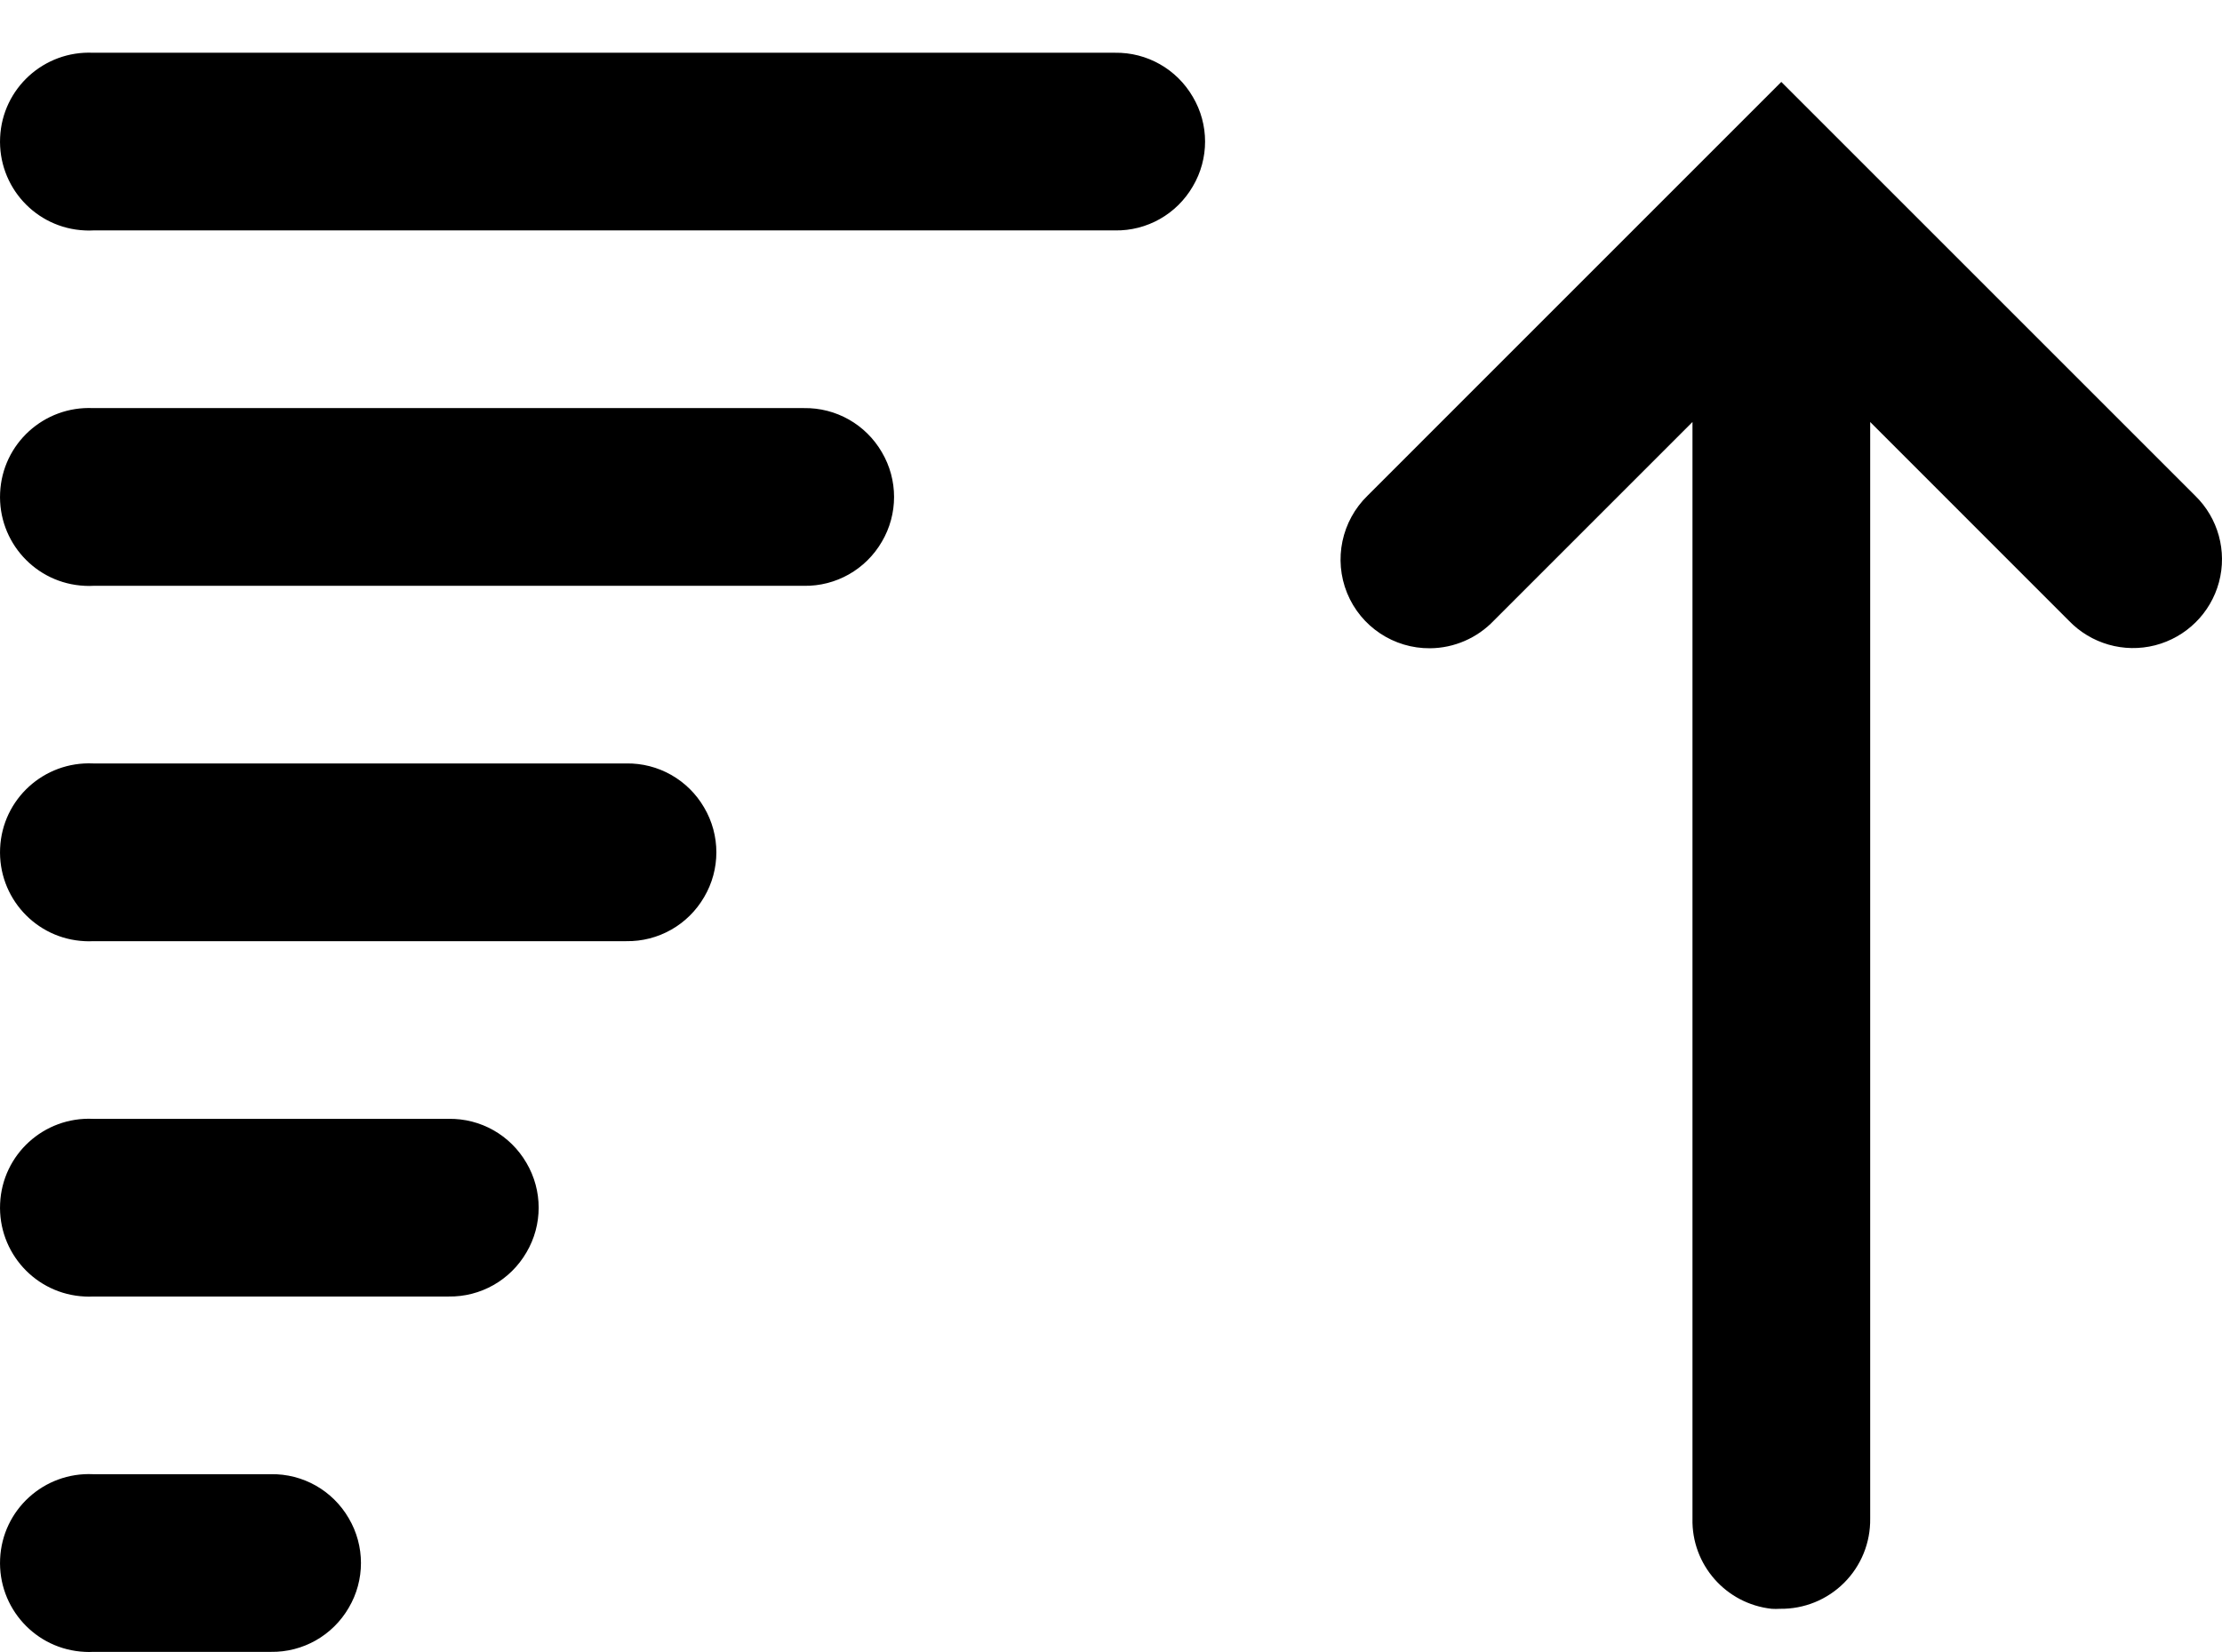 <svg width="39" height="29" viewBox="0 0 39 29" fill="none" xmlns="http://www.w3.org/2000/svg">
<path d="M1.488 28.998C0.626 28.958 -0.038 28.227 0.002 27.365C0.041 26.503 0.772 25.839 1.634 25.879H4.753C5.317 25.869 5.838 26.165 6.121 26.652C6.407 27.137 6.407 27.74 6.121 28.224C5.838 28.711 5.317 29.007 4.753 28.998H1.634C1.586 29.001 1.537 29.001 1.488 28.998V28.998ZM31.095 28.242C30.291 28.154 29.687 27.466 29.706 26.658V7.408L26.221 10.893C25.929 11.2 25.524 11.377 25.1 11.38C24.464 11.386 23.885 11.002 23.644 10.411C23.404 9.821 23.547 9.144 24.004 8.7L31.265 1.438L38.527 8.7C38.932 9.093 39.093 9.674 38.947 10.22C38.801 10.765 38.371 11.188 37.826 11.328C37.278 11.468 36.699 11.301 36.309 10.893L32.825 7.408V26.658C32.831 27.082 32.666 27.487 32.368 27.785C32.069 28.084 31.664 28.248 31.241 28.242C31.192 28.245 31.143 28.245 31.095 28.242V28.242ZM1.488 22.76C0.626 22.72 -0.038 21.989 0.002 21.127C0.041 20.265 0.772 19.601 1.634 19.641H7.872C8.436 19.631 8.957 19.927 9.24 20.414C9.526 20.899 9.526 21.502 9.24 21.986C8.957 22.473 8.436 22.769 7.872 22.76H1.634C1.586 22.763 1.537 22.763 1.488 22.76V22.76ZM1.488 16.522C0.626 16.482 -0.038 15.751 0.002 14.889C0.041 14.027 0.772 13.363 1.634 13.402H10.991C11.555 13.393 12.076 13.689 12.359 14.176C12.645 14.661 12.645 15.264 12.359 15.748C12.076 16.235 11.555 16.531 10.991 16.522H1.634C1.586 16.525 1.537 16.525 1.488 16.522V16.522ZM1.488 10.284C0.626 10.244 -0.038 9.513 0.002 8.651C0.041 7.789 0.772 7.125 1.634 7.164H14.11C14.674 7.155 15.195 7.451 15.478 7.938C15.764 8.422 15.764 9.026 15.478 9.51C15.195 9.997 14.674 10.293 14.11 10.284H1.634C1.586 10.287 1.537 10.287 1.488 10.284V10.284ZM1.488 4.045C0.626 4.006 -0.038 3.275 0.002 2.413C0.041 1.551 0.772 0.887 1.634 0.926H19.569C20.132 0.917 20.653 1.213 20.936 1.7C21.223 2.184 21.223 2.787 20.936 3.272C20.653 3.759 20.132 4.055 19.569 4.045H1.634C1.586 4.048 1.537 4.048 1.488 4.045V4.045Z" fill="black"/>
</svg>
